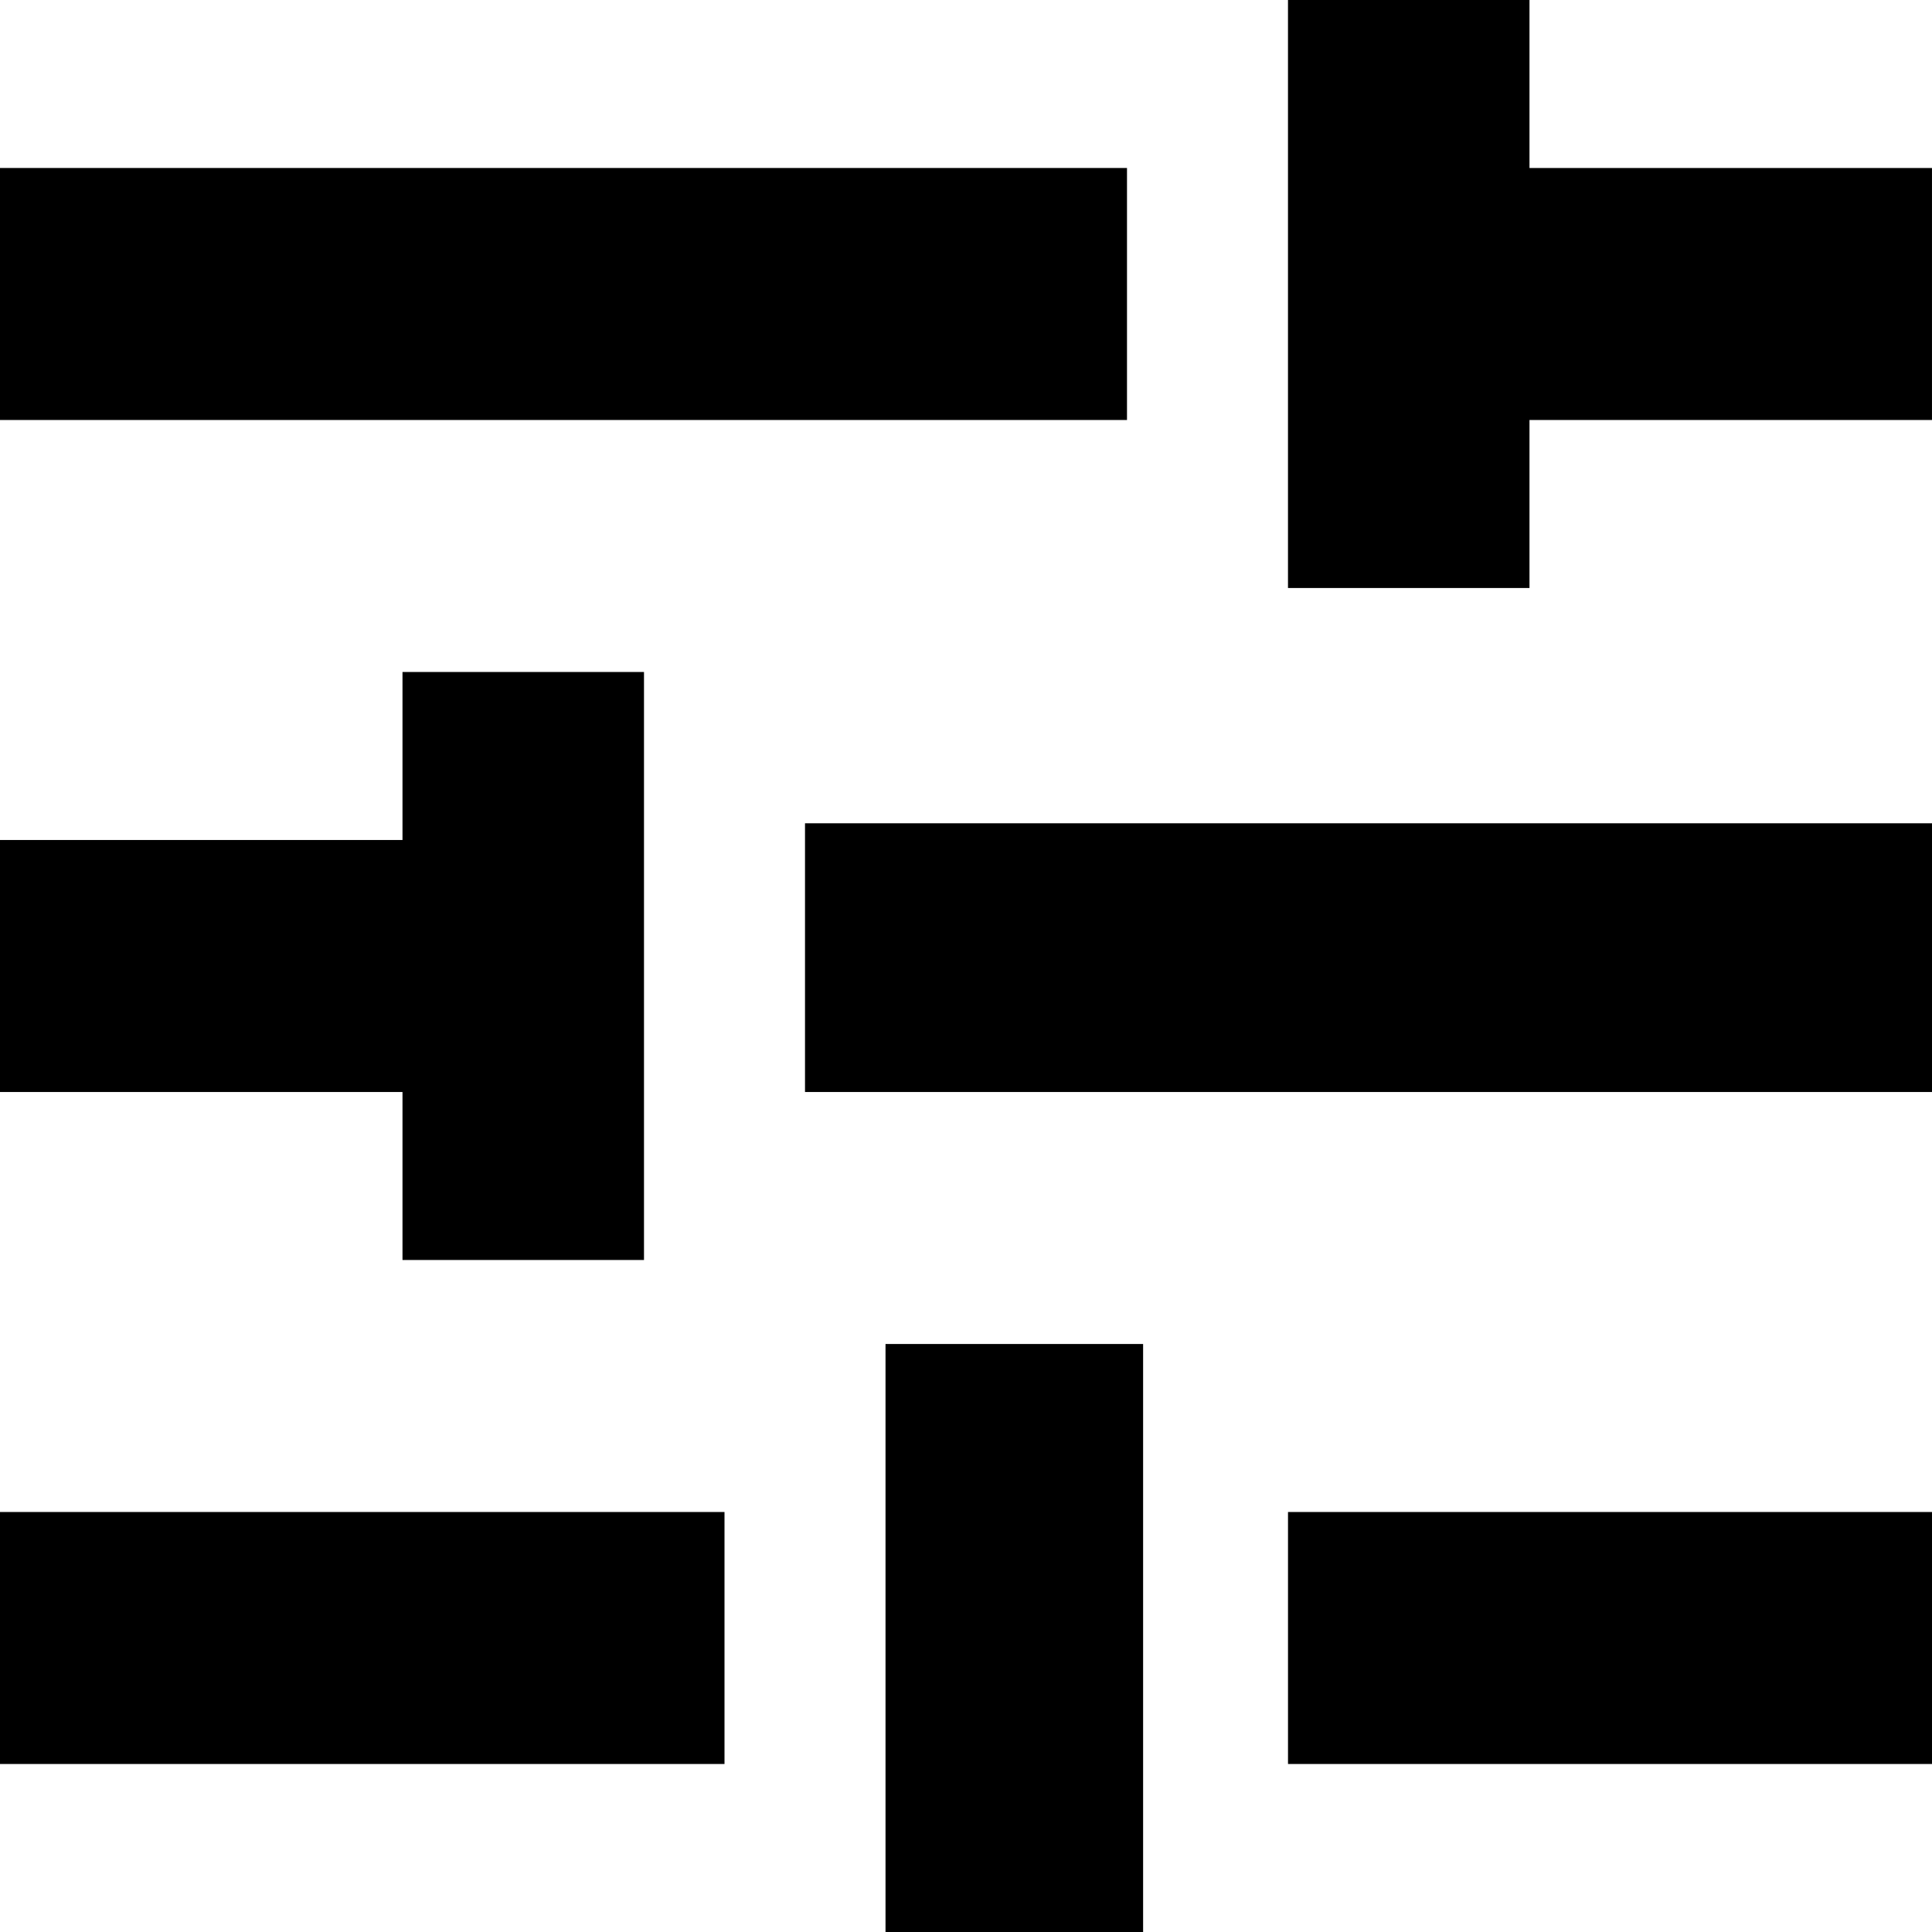 <svg width="100" height="100" viewBox="0 0 100 100" fill="none" xmlns="http://www.w3.org/2000/svg">
<path d="M58.333 8.695H0V21.739H58.333V8.695Z" fill="black"/>
<path d="M33.333 34.782V65.217H20.833V56.522H0V43.478H20.833V34.782H33.333Z" fill="black"/>
<path d="M100 42.613H41.667V56.522H100V42.613Z" fill="black"/>
<path d="M37.5 78.261H0V91.304H37.5V78.261Z" fill="black"/>
<path d="M100 78.261H66.667V91.304H100V78.261Z" fill="black"/>
<path d="M99.999 8.696V21.739H79.166V30.435H66.666V0H79.166V8.696H99.999Z" fill="black"/>
<path d="M59.167 69.565H45.834V100H59.167V69.565Z" fill="black"/>
</svg>
